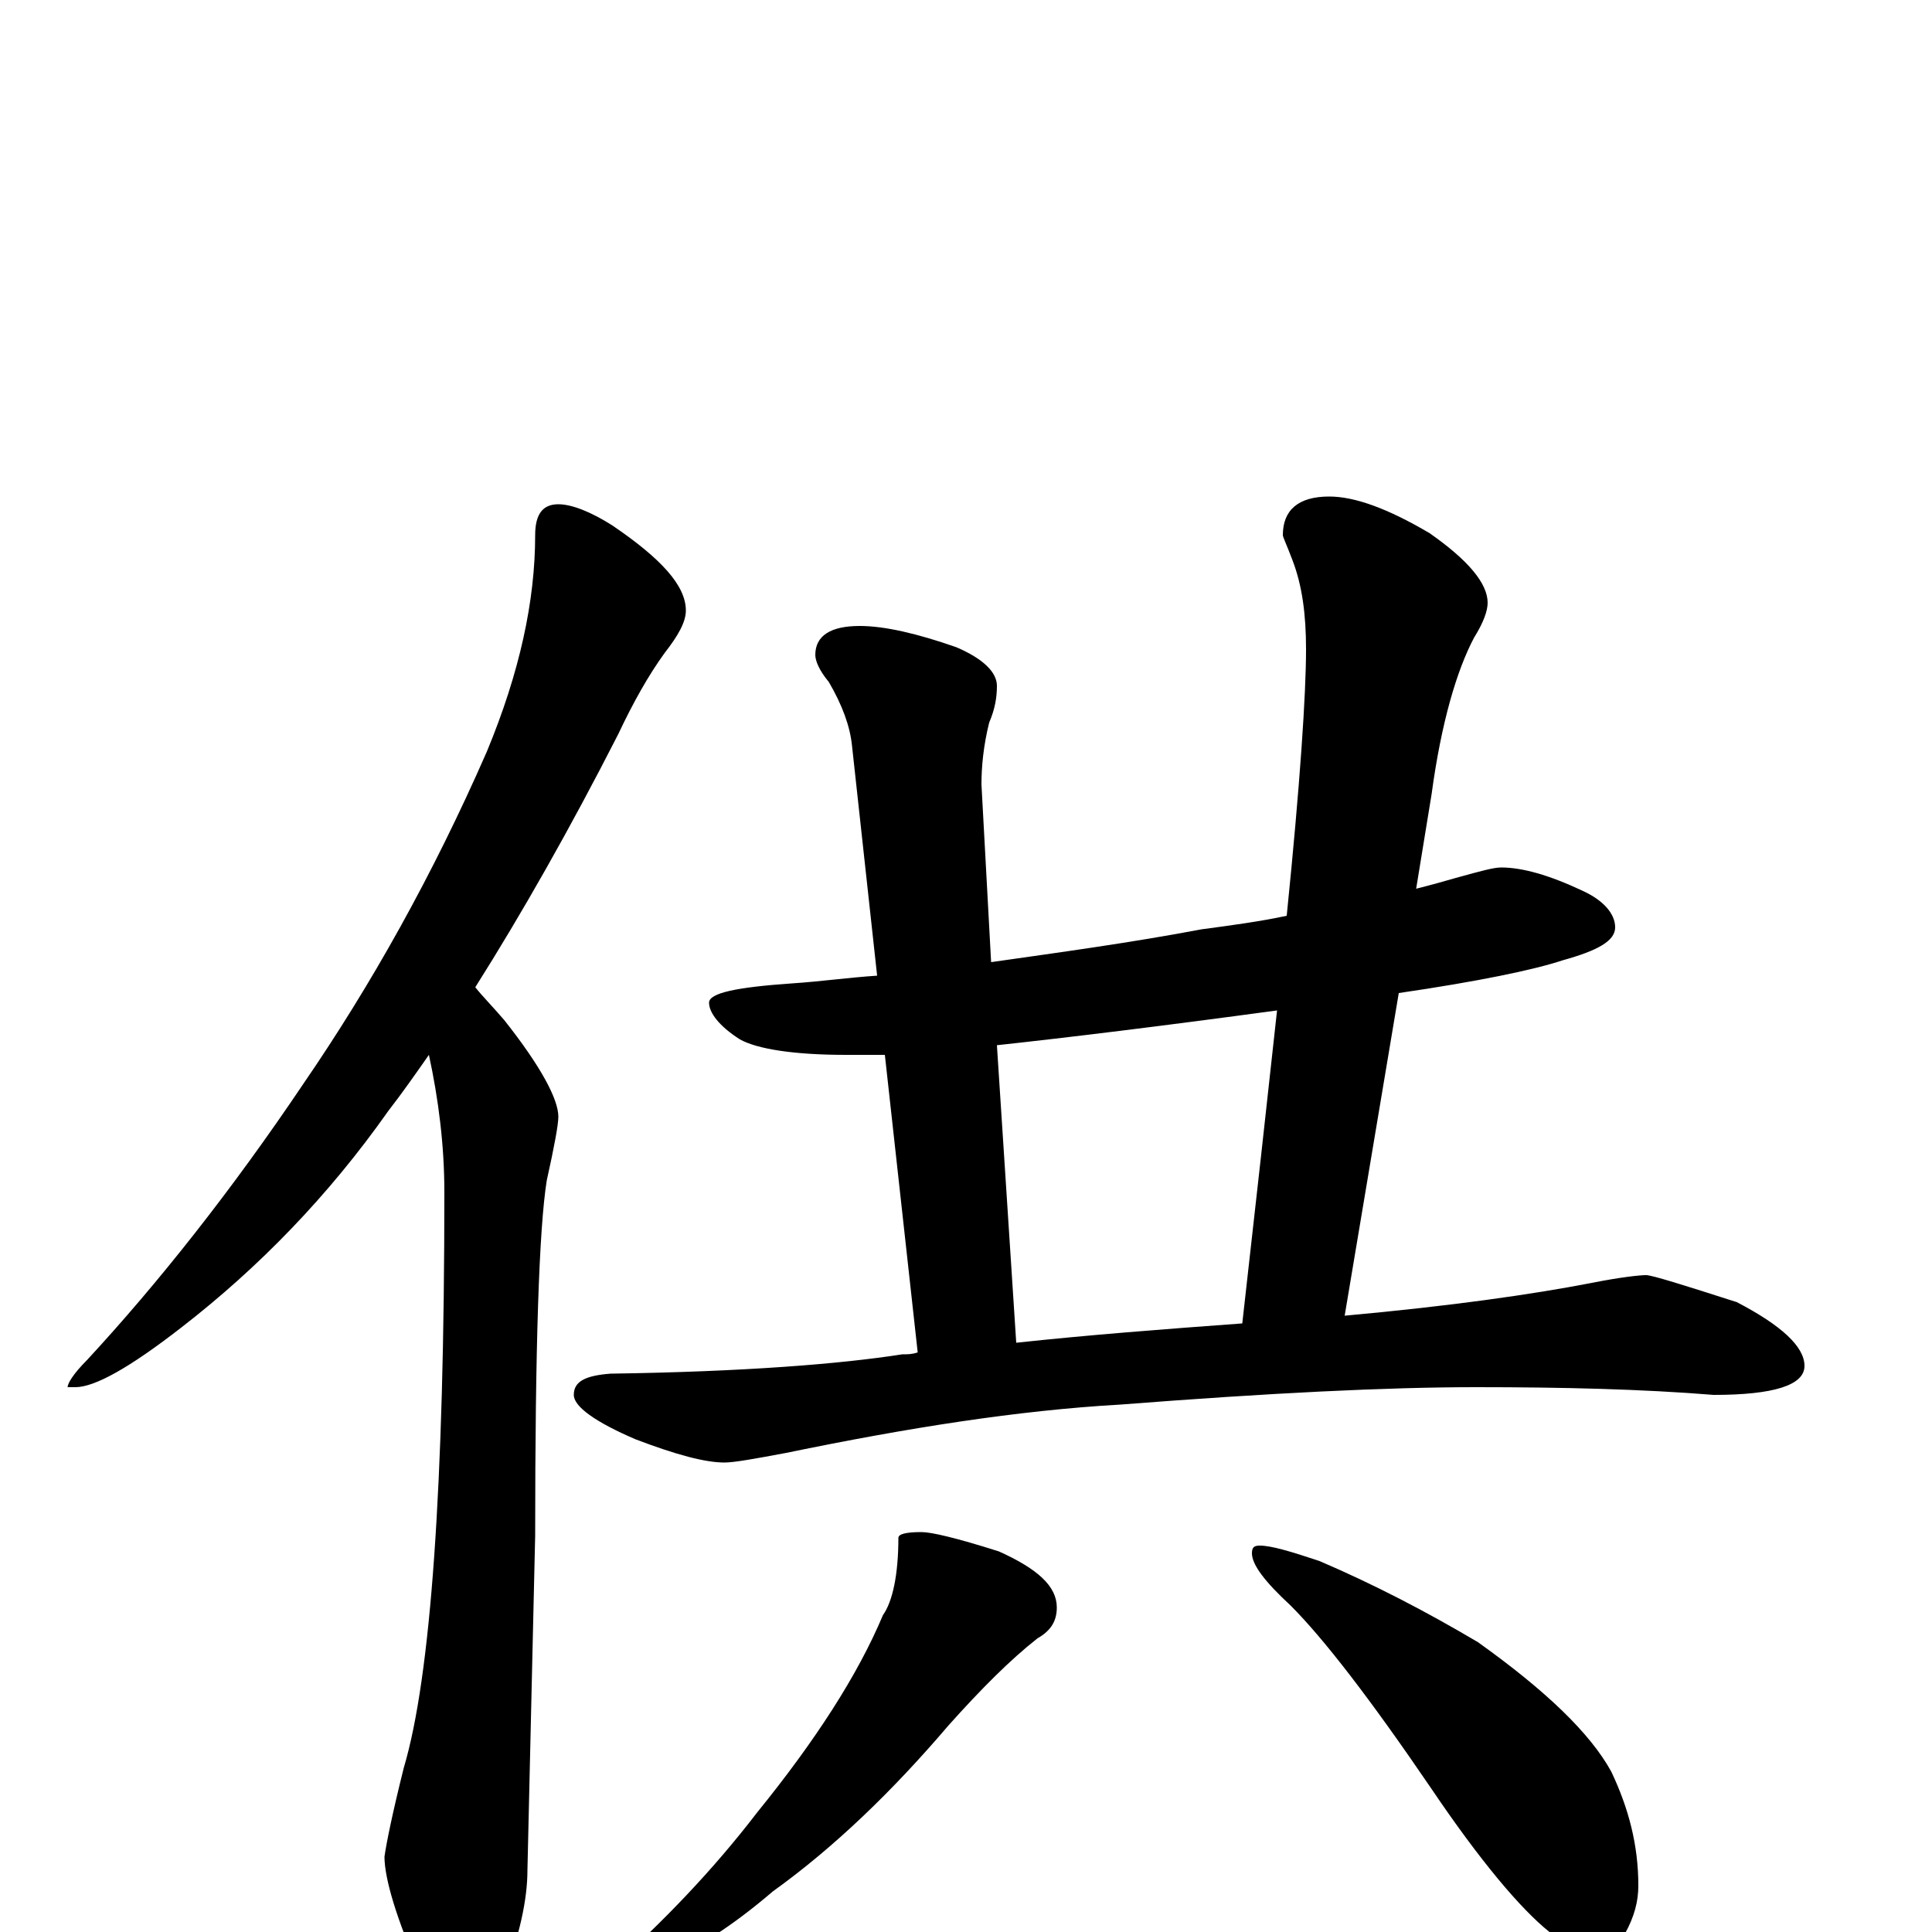 <?xml version="1.0" encoding="utf-8" ?>
<!DOCTYPE svg PUBLIC "-//W3C//DTD SVG 1.1//EN" "http://www.w3.org/Graphics/SVG/1.1/DTD/svg11.dtd">
<svg version="1.1" id="Layer_1" xmlns="http://www.w3.org/2000/svg" xmlns:xlink="http://www.w3.org/1999/xlink" x="0px" y="145px" width="1000px" height="1000px" viewBox="0 0 1000 1000" enable-background="new 0 0 1000 1000" xml:space="preserve">
<g id="Layer_1">
<path id="glyph" transform="matrix(1 0 0 -1 0 1000)" d="M289,739C296,739 306,735 317,728C342,711 355,697 355,684C355,678 351,671 344,662C336,651 328,637 320,620C295,571 270,527 246,489C250,484 255,479 261,472C280,448 289,431 289,422C289,418 287,407 283,389C279,364 277,303 277,205l-4,-173C273,17 269,-2 260,-25C255,-42 249,-50 242,-50C233,-50 225,-41 218,-22C205,7 199,28 199,39C200,46 203,61 209,85C223,132 230,231 230,383C230,407 227,431 222,454C215,444 208,434 201,425C170,381 134,344 94,313C67,292 49,282 39,282l-4,0C35,284 38,289 45,296C82,336 120,384 157,439C192,490 224,547 252,611C269,652 277,689 277,723C277,734 281,739 289,739M777,551C788,551 802,547 819,539C830,534 836,527 836,520C836,513 827,508 809,503C794,498 765,492 724,486l-28,-167C751,324 793,330 824,336C839,339 849,340 852,340C855,340 871,335 899,326C922,314 934,303 934,293C934,283 918,278 887,278C850,281 809,282 764,282C718,282 657,279 580,273C527,270 470,261 407,248C391,245 380,243 375,243C365,243 350,247 329,255C308,264 297,272 297,278C297,285 303,288 316,289C385,290 435,294 467,299C470,299 472,299 475,300l-17,154C450,454 443,454 438,454C411,454 392,457 383,462C372,469 367,476 367,481C367,486 381,489 410,491C425,492 439,494 454,495l-13,119C440,624 436,635 429,647C424,653 422,658 422,661C422,671 430,676 445,676C458,676 475,672 495,665C509,659 516,652 516,645C516,639 515,633 512,626C509,614 508,603 508,594l5,-92C548,507 585,512 622,519C637,521 652,523 666,526C673,595 676,641 676,664C676,682 674,697 669,710C666,718 664,722 664,723C664,736 672,743 688,743C701,743 718,737 740,724C760,710 770,698 770,688C770,684 768,678 763,670C754,653 746,626 741,589l-8,-49C741,542 748,544 755,546C766,549 773,551 777,551M526,305C563,309 602,312 643,315C650,377 656,431 661,477C602,469 553,463 516,459M477,207C482,207 495,204 517,197C537,188 547,179 547,168C547,161 544,156 537,152C523,141 508,126 491,107C462,73 432,44 400,21C379,3 360,-9 345,-15C336,-20 329,-23 324,-23C319,-23 316,-22 316,-19C343,5 369,32 392,62C422,99 444,133 457,164C462,171 465,185 465,204C465,206 469,207 477,207M652,200C658,200 668,197 683,192C711,180 738,166 765,150C800,125 823,103 834,83C843,64 848,45 848,24C848,16 846,8 841,-1C837,-8 831,-11 824,-11C820,-11 813,-7 802,0C787,12 766,37 741,74C709,121 685,152 668,169C655,181 648,190 648,196C648,199 649,200 652,200z"/>
</g>
</svg>
